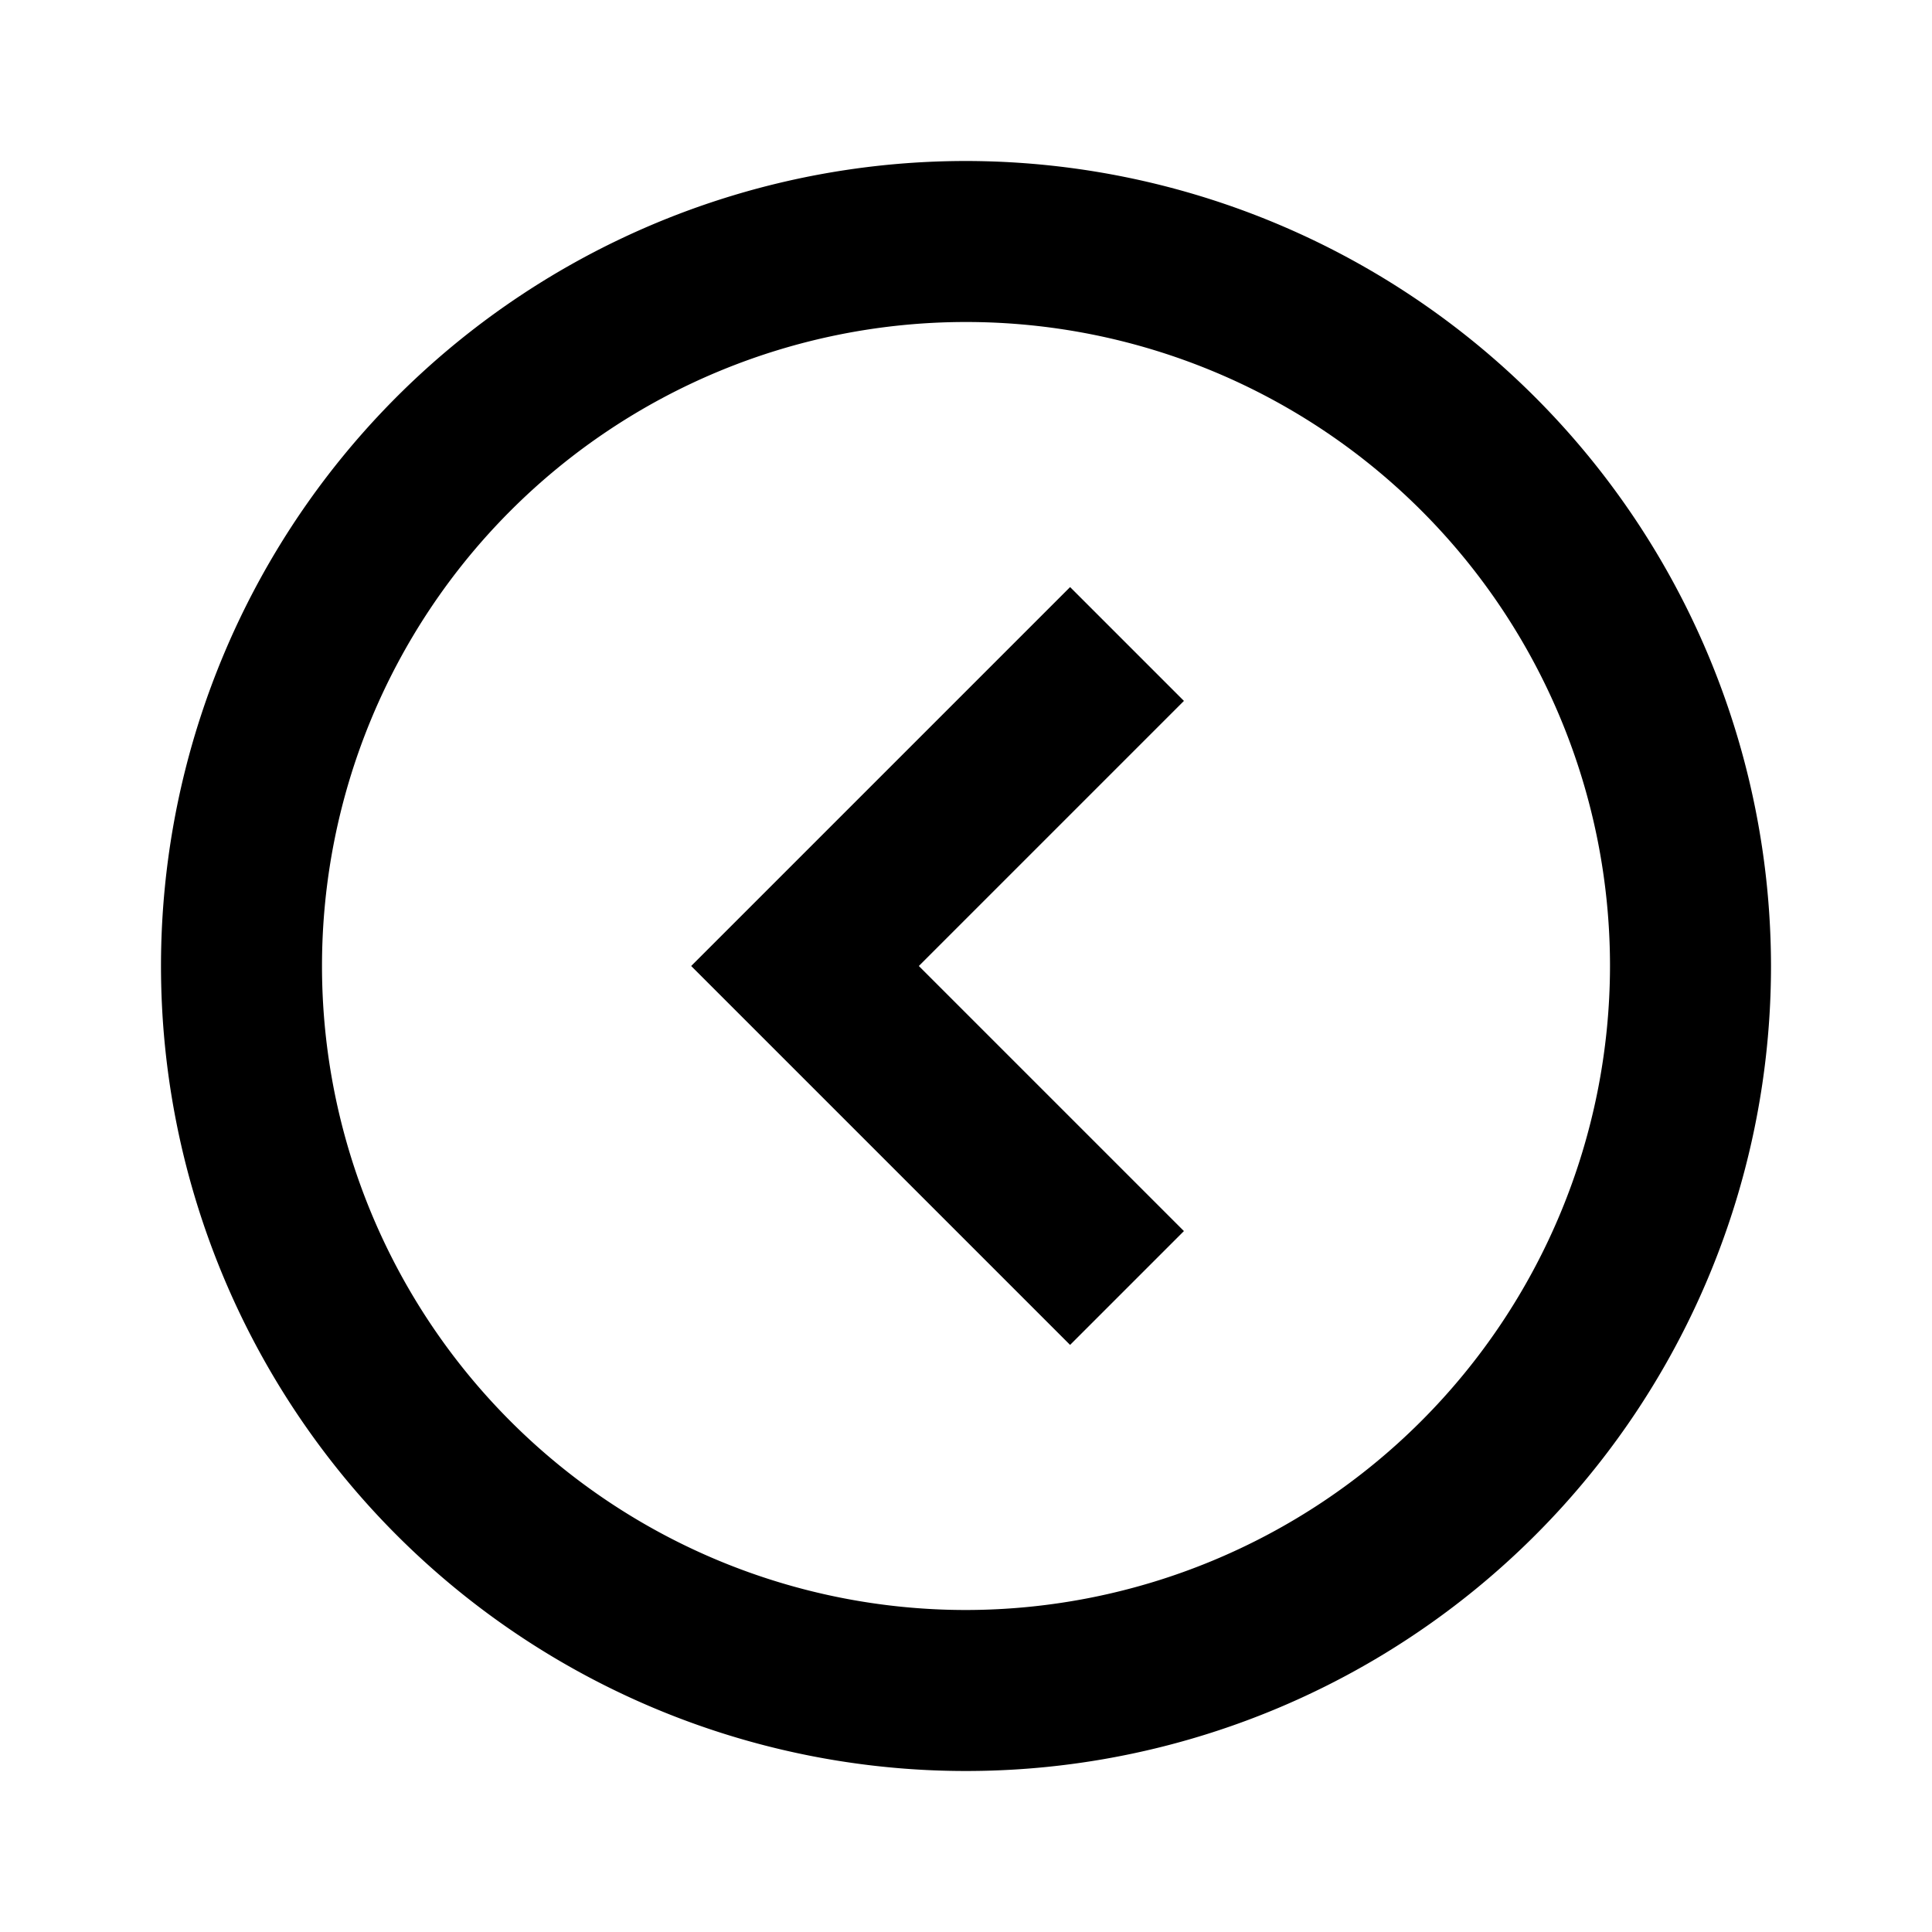 <svg
	xmlns="http://www.w3.org/2000/svg"
	width="24"
	height="24"
	viewBox="0 0 24 24"
	className="back_arrow_icon"
>
	<g>
		<path d="M12,2A10,10,0,1,0,22,12,10.011,10.011,0,0,0,12,2Zm0,18a8,8,0,1,1,8-8A8.009,8.009,0,0,1,12,20Z" />
		<polygon points="13.293 7.293 8.586 12 13.293 16.707 14.707 15.293 11.414 12 14.707 8.707 13.293 7.293" />
	</g>
</svg>